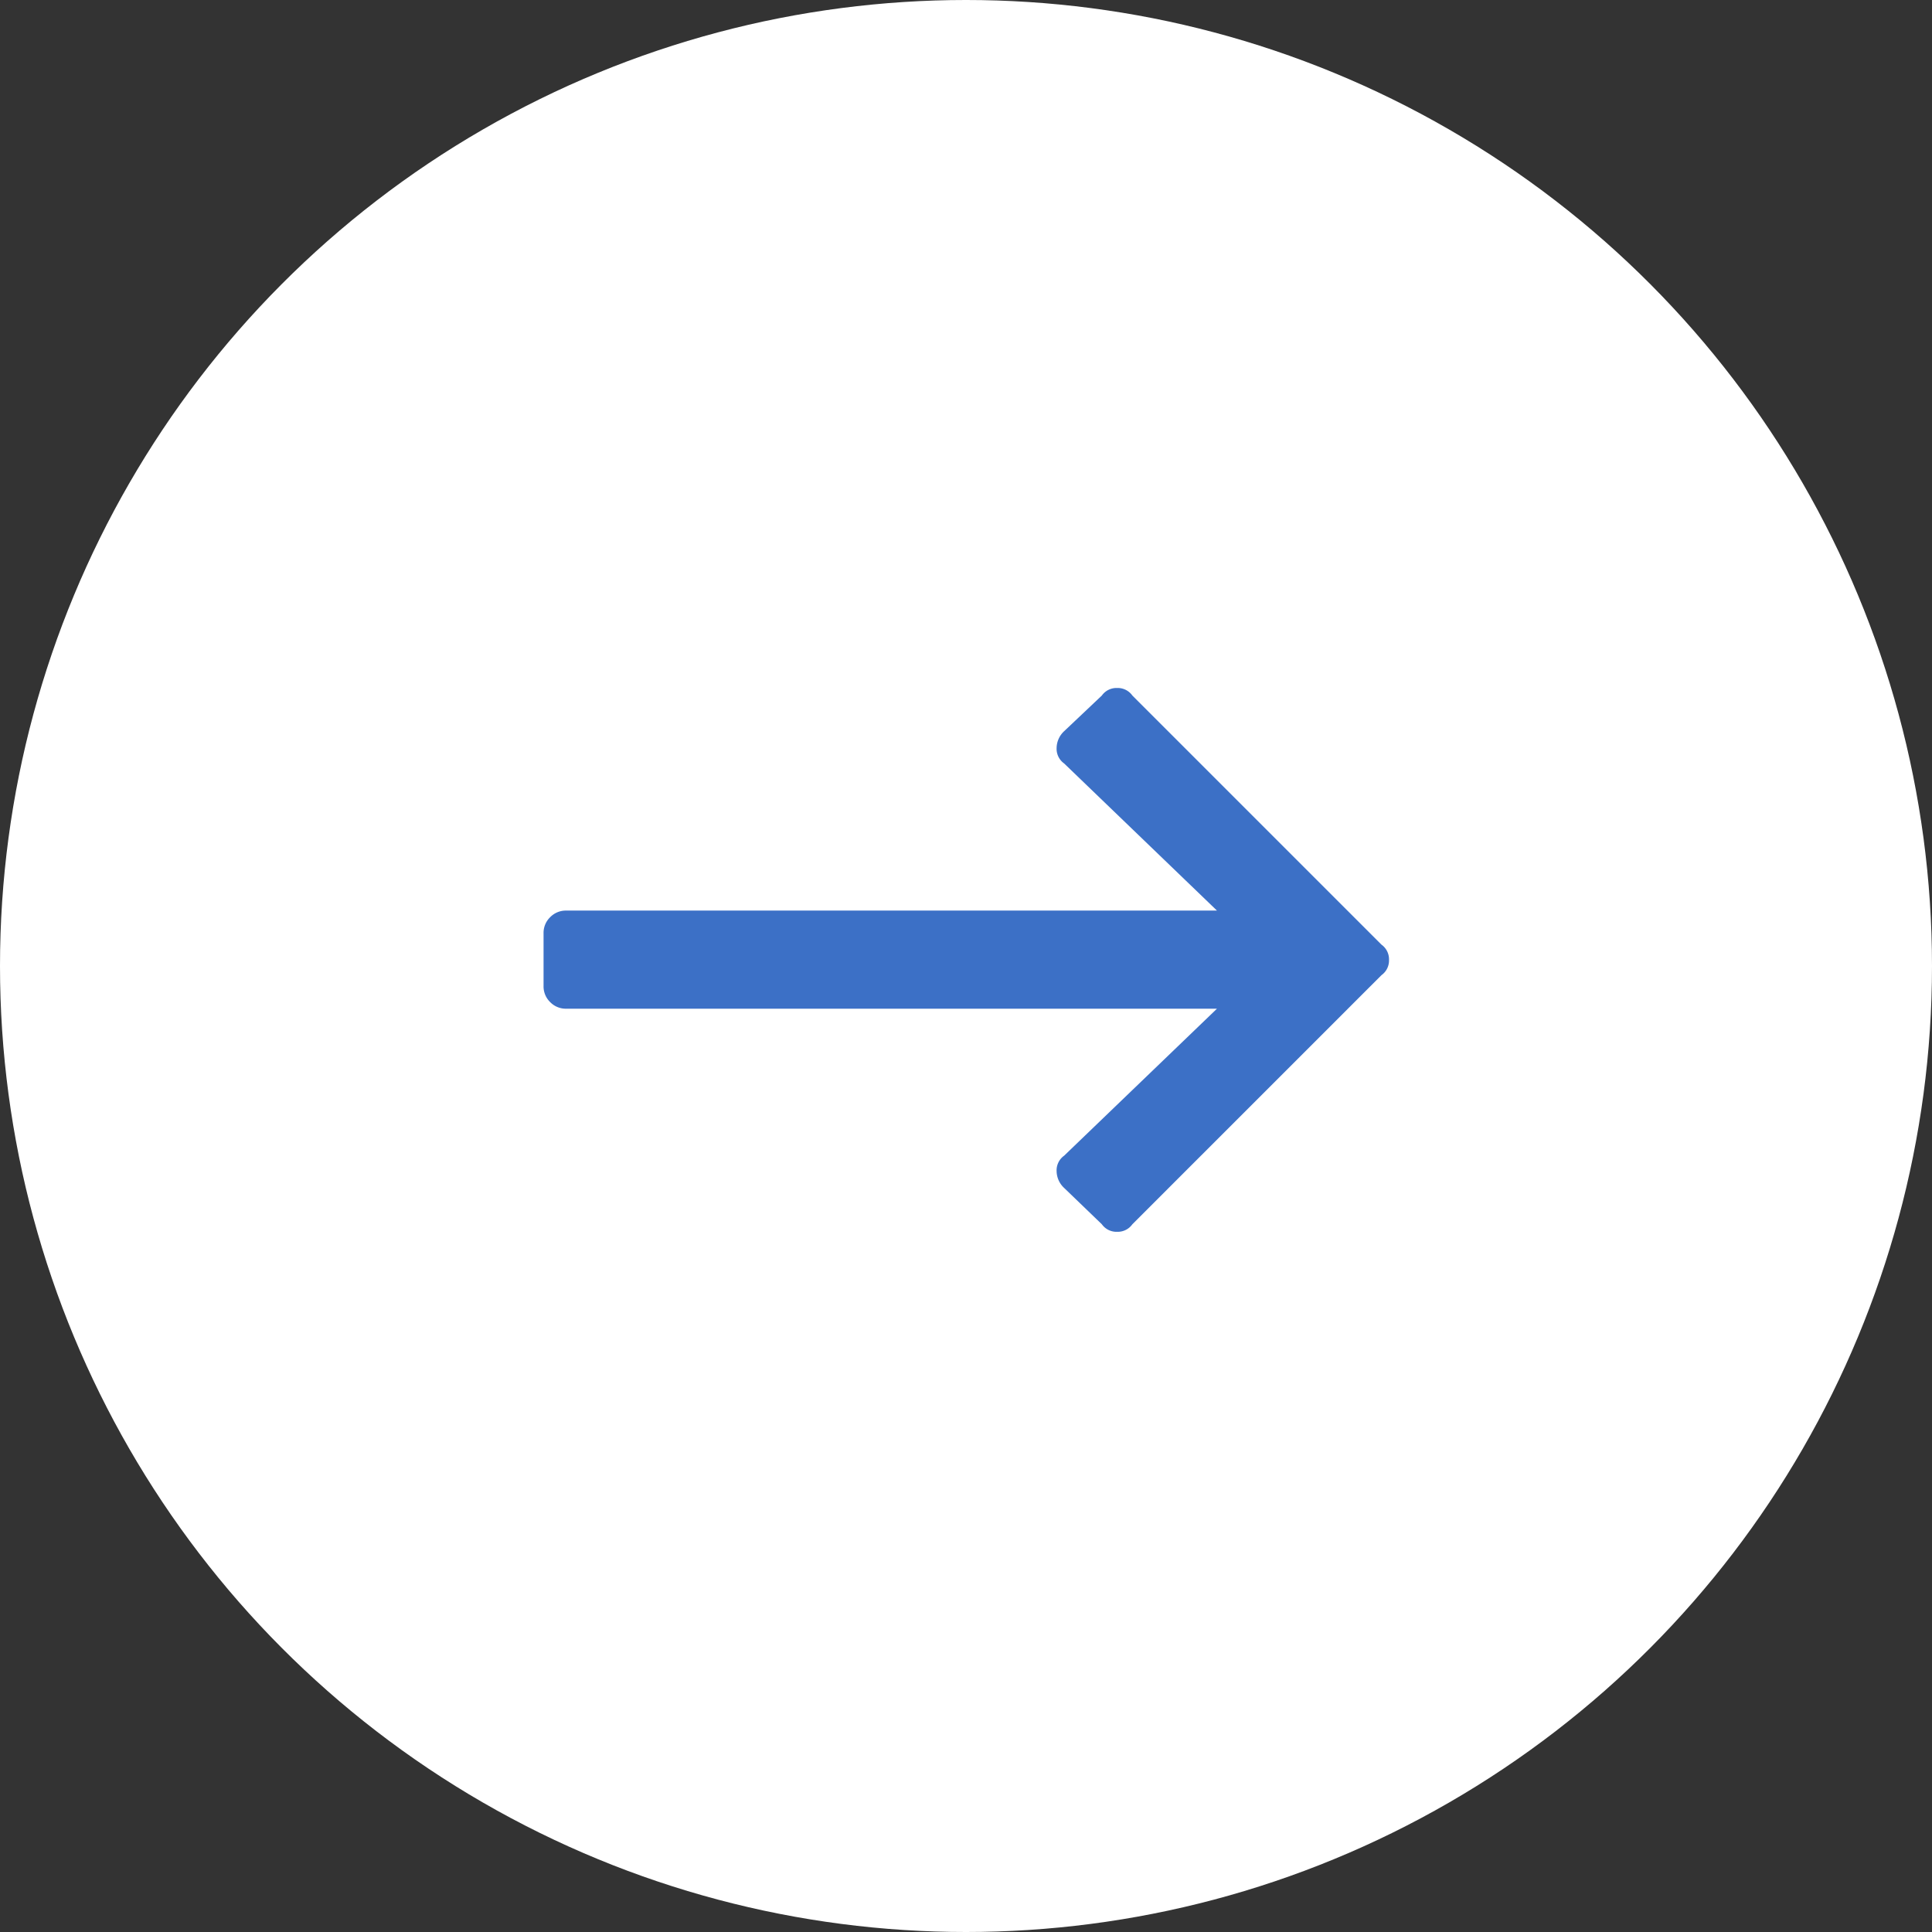 <svg xmlns="http://www.w3.org/2000/svg" width="38" height="38" viewBox="0 0 38 38">
  <rect x="0" y="0" width="38" height="38" fill="#333333" stroke="none"/>
  <g id="Group_20" data-name="Group 20" transform="translate(-432 -2056)">
    <circle id="Ellipse_1" data-name="Ellipse 1" cx="19" cy="19" r="19" transform="translate(432 2056)" fill="#fff"/>
    <path id="Path_12" data-name="Path 12" d="M2.672-12.32a.353.353,0,0,1,.3-.148.353.353,0,0,1,.3.148l4.9,4.9a.353.353,0,0,1,.148.3.353.353,0,0,1-.148.3l-4.9,4.9a.353.353,0,0,1-.3.148.353.353,0,0,1-.3-.148L1.93-2.635a.461.461,0,0,1-.148-.334.353.353,0,0,1,.148-.3L4.936-6.16h-12.8a.429.429,0,0,1-.315-.13.429.429,0,0,1-.13-.315V-7.645a.429.429,0,0,1,.13-.315.429.429,0,0,1,.315-.13h12.8L1.93-10.984a.353.353,0,0,1-.148-.3.461.461,0,0,1,.148-.334Z" transform="translate(451 2082)" fill="#3c70c6"/>
  </g>
</svg>
